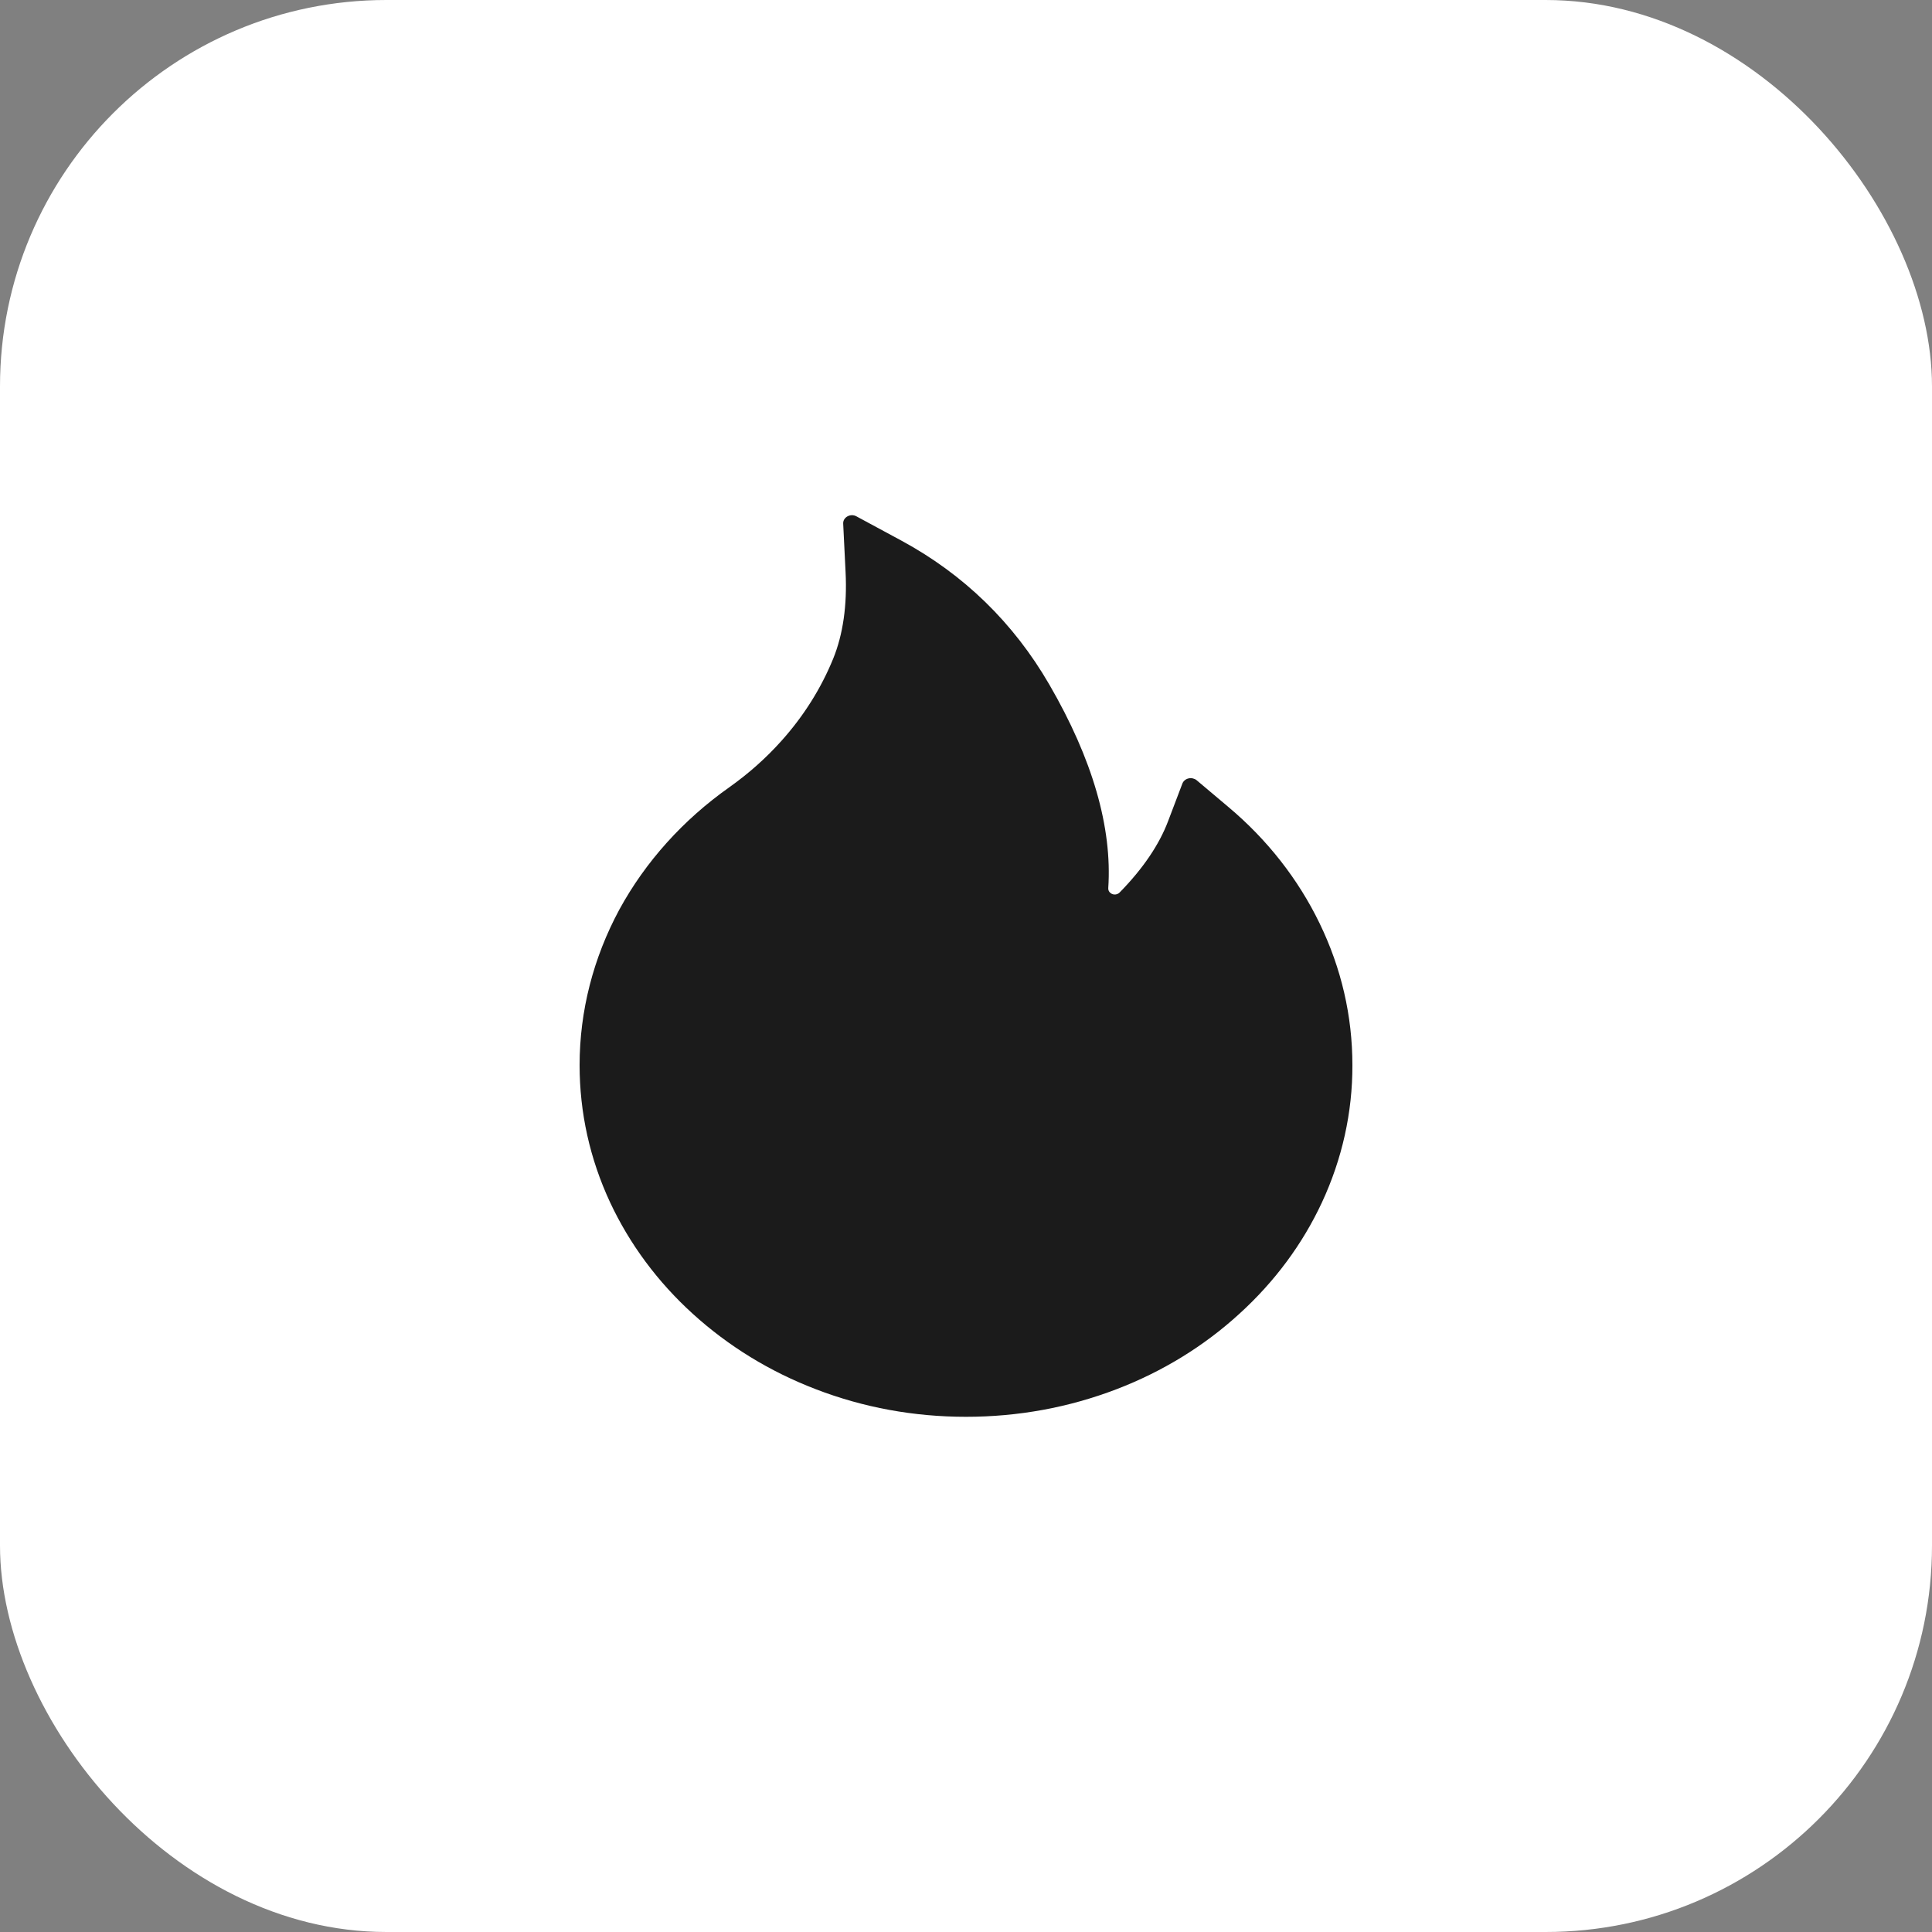 <svg width="30" height="30" viewBox="0 0 30 30" fill="none" xmlns="http://www.w3.org/2000/svg">
<rect x="0" y="0" width="30" height="30" fill="#808080" stroke="none"/>
<rect width="30" height="30" rx="6" fill="white"/>
<path d="M20.49 14.336C20.159 13.652 19.678 13.038 19.077 12.533L18.581 12.115C18.564 12.101 18.544 12.092 18.522 12.087C18.5 12.082 18.477 12.082 18.456 12.087C18.434 12.092 18.413 12.102 18.397 12.116C18.38 12.13 18.367 12.148 18.36 12.167L18.138 12.751C18 13.117 17.746 13.491 17.386 13.858C17.363 13.882 17.335 13.888 17.317 13.89C17.298 13.891 17.269 13.888 17.243 13.866C17.219 13.848 17.207 13.819 17.209 13.791C17.272 12.849 16.965 11.787 16.294 10.63C15.738 9.67 14.966 8.92 14.001 8.397L13.297 8.017C13.205 7.967 13.088 8.033 13.093 8.131L13.13 8.883C13.156 9.396 13.091 9.85 12.938 10.227C12.75 10.688 12.481 11.117 12.136 11.502C11.897 11.77 11.625 12.011 11.327 12.223C10.608 12.73 10.023 13.38 9.617 14.124C9.212 14.875 9 15.701 9 16.539C9 17.277 9.159 17.993 9.472 18.667C9.775 19.316 10.212 19.906 10.759 20.402C11.311 20.903 11.952 21.297 12.666 21.571C13.406 21.856 14.19 22 15 22C15.81 22 16.594 21.856 17.334 21.573C18.046 21.301 18.694 20.904 19.241 20.404C19.793 19.903 20.226 19.318 20.528 18.669C20.841 17.996 21.002 17.272 21 16.541C21 15.777 20.829 15.035 20.49 14.336Z" fill="#1B1B1B"/>
</svg>
